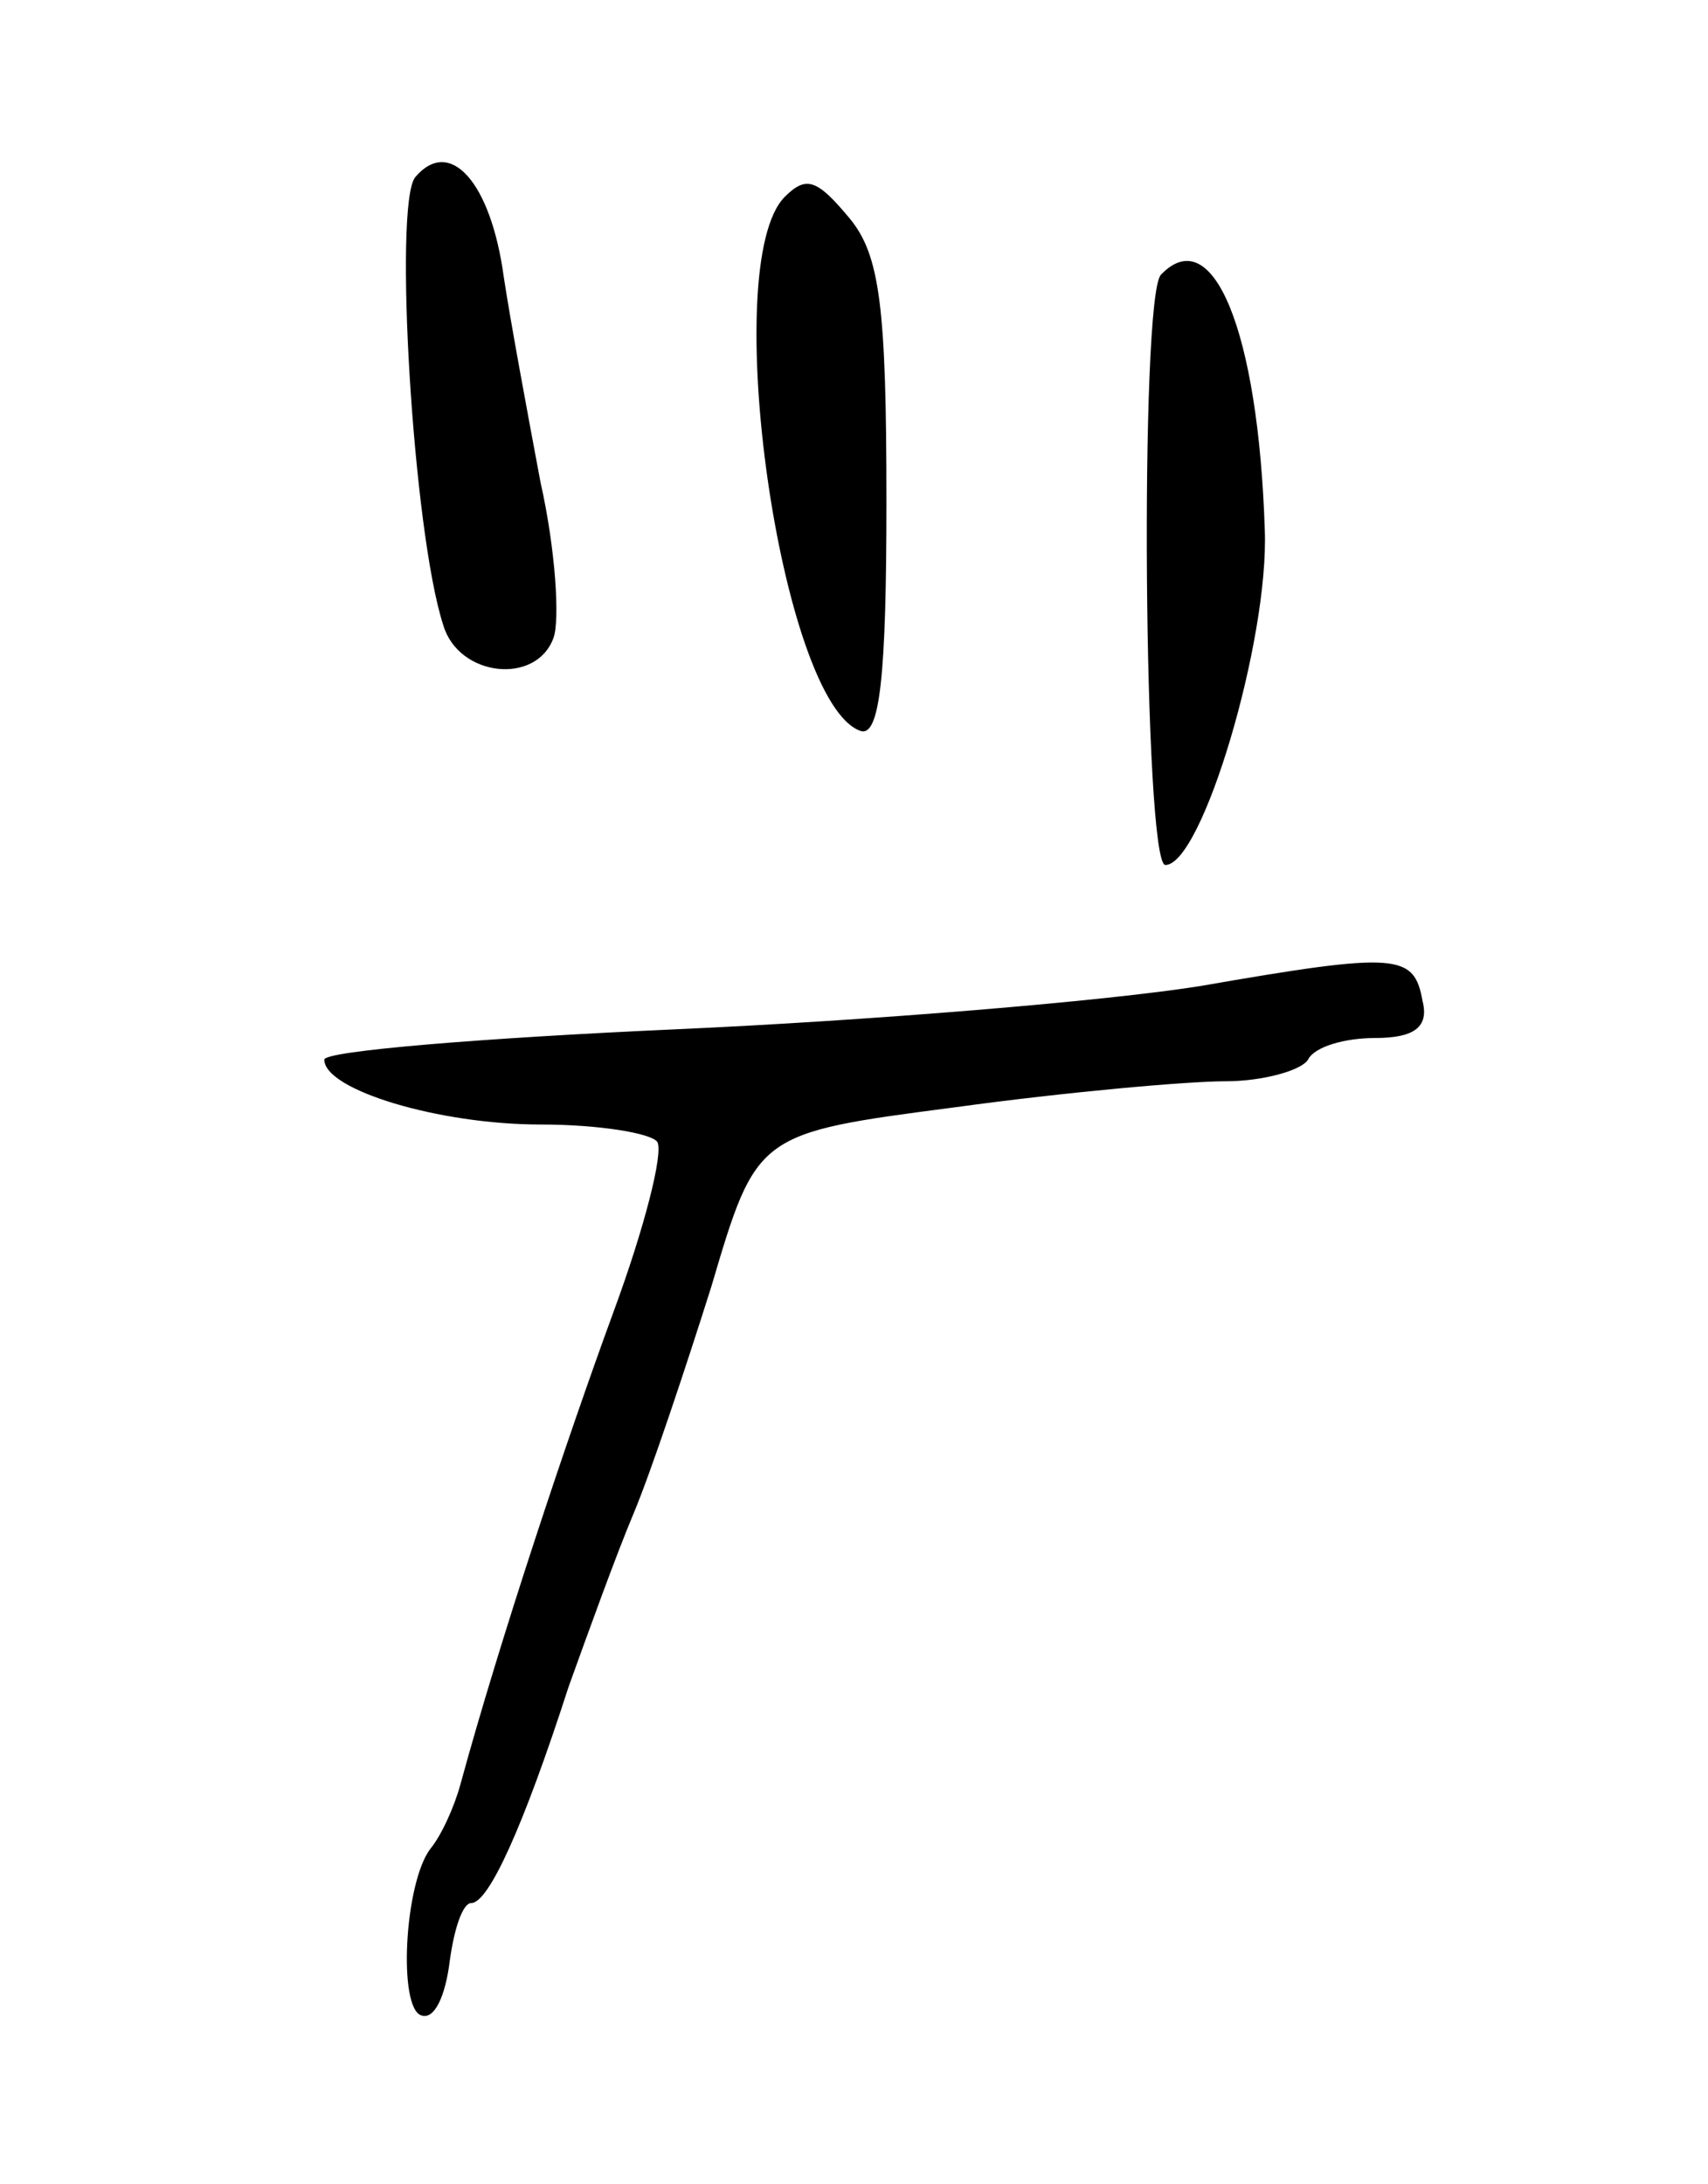 <svg version="1.0" xmlns="http://www.w3.org/2000/svg"
 width="79pt" height="101pt" viewBox="0 0 79 101"
 preserveAspectRatio="xMidYMid meet">
<g transform="translate(0,101) scale(0.1,-0.1)"
fill="#000000" stroke="none">
<path d="M192 928 c-10 -13 -1 -164 13 -207 7 -24 43 -28 51 -6 3 8 1 41 -6
72 -6 32 -14 75 -17 95 -6 44 -25 65 -41 46z"/>
<path d="M363 919 c-31 -31 -2 -234 35 -247 9 -3 12 26 12 106 0 90 -3 114
-17 131 -15 18 -20 20 -30 10z"/>
<path d="M537 883 c-10 -10 -8 -273 2 -273 17 0 48 104 46 155 -3 92 -24 143
-48 118z"/>
<path d="M555 554 c-44 -7 -153 -16 -243 -20 -89 -4 -162 -10 -162 -14 0 -14
53 -30 100 -30 27 0 51 -4 54 -8 3 -5 -6 -40 -20 -78 -22 -60 -53 -153 -71
-219 -3 -11 -9 -24 -14 -30 -12 -16 -15 -74 -4 -77 6 -2 11 9 13 25 2 15 6 27
10 27 8 0 24 35 45 100 9 25 22 61 30 80 8 19 24 67 36 105 21 71 21 71 113
83 51 7 107 12 125 12 17 0 35 5 38 10 3 6 17 10 31 10 18 0 25 5 22 17 -4 22
-11 23 -103 7z"/>
</g>
</svg>
